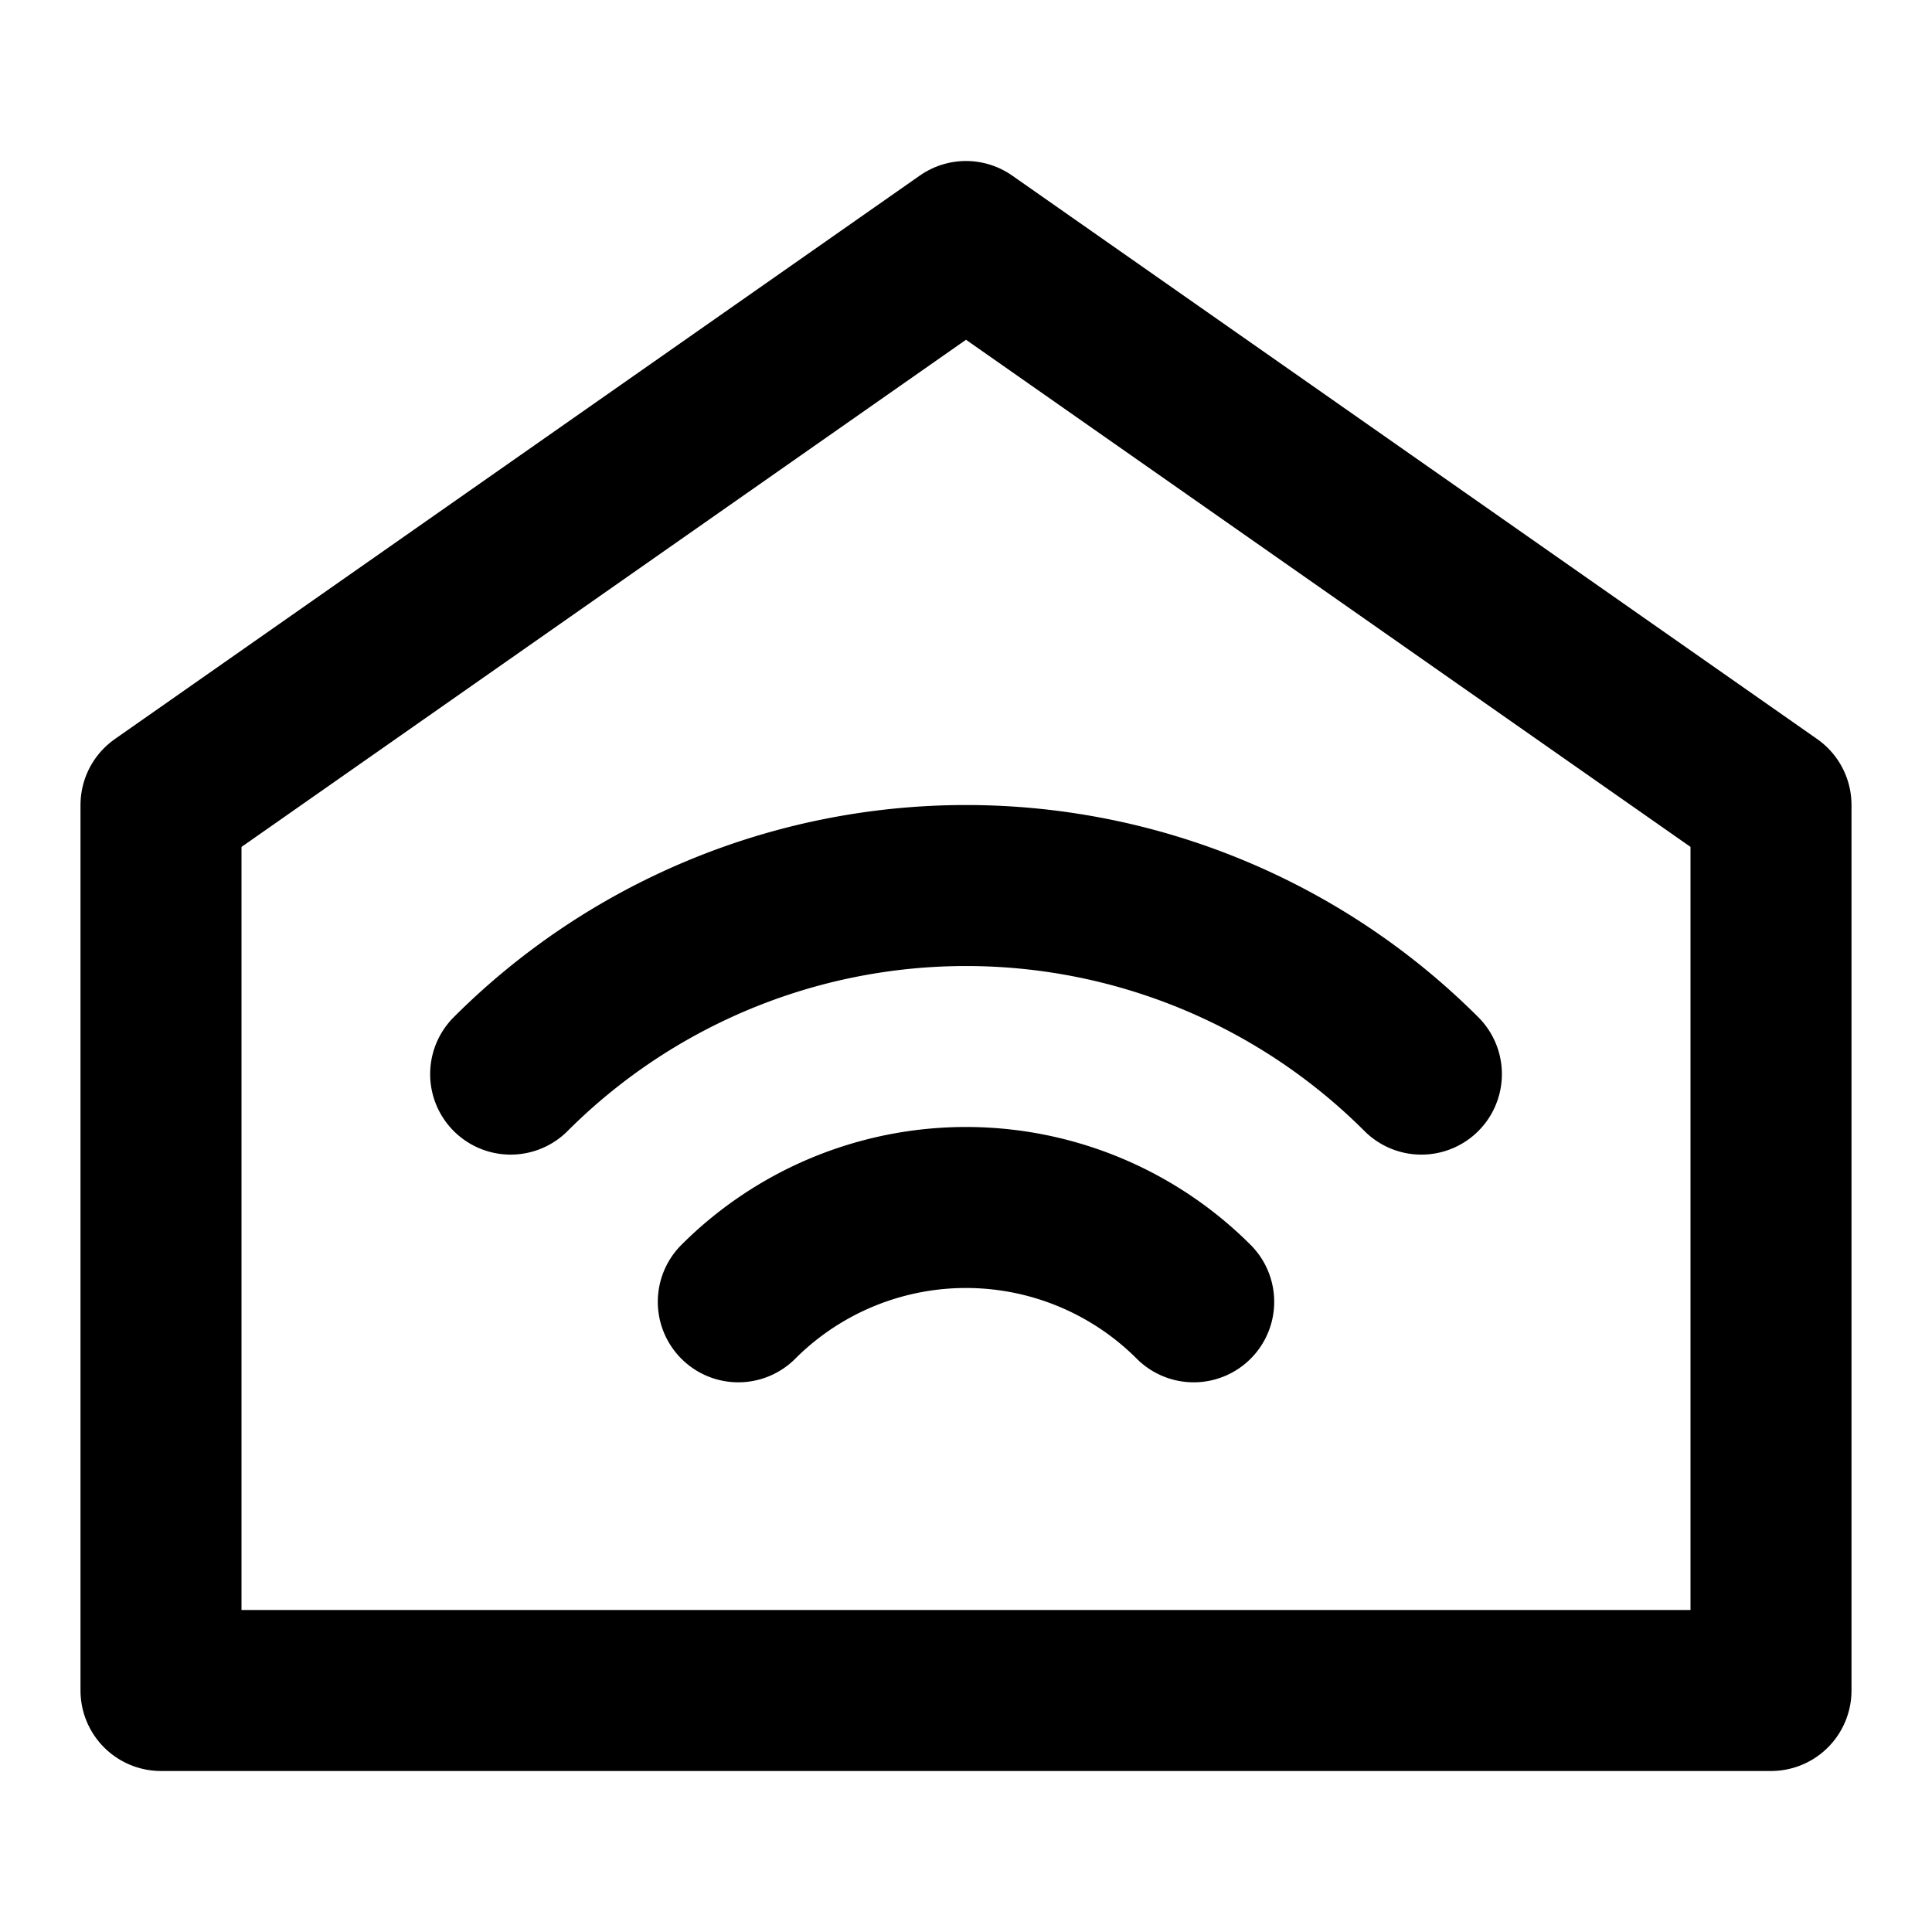 <svg xmlns="http://www.w3.org/2000/svg" width="1em" height="1em" viewBox="0 0 48 48"><g fill="none" stroke="currentColor" stroke-linecap="round" stroke-linejoin="round" stroke-width="4"><path d="M4 20L24 6l20 14v22H4z"/><path d="M12.687 26.686a16.002 16.002 0 0 1 22.627 0m-16.971 5.657a8 8 0 0 1 11.314 0"/></g></svg>